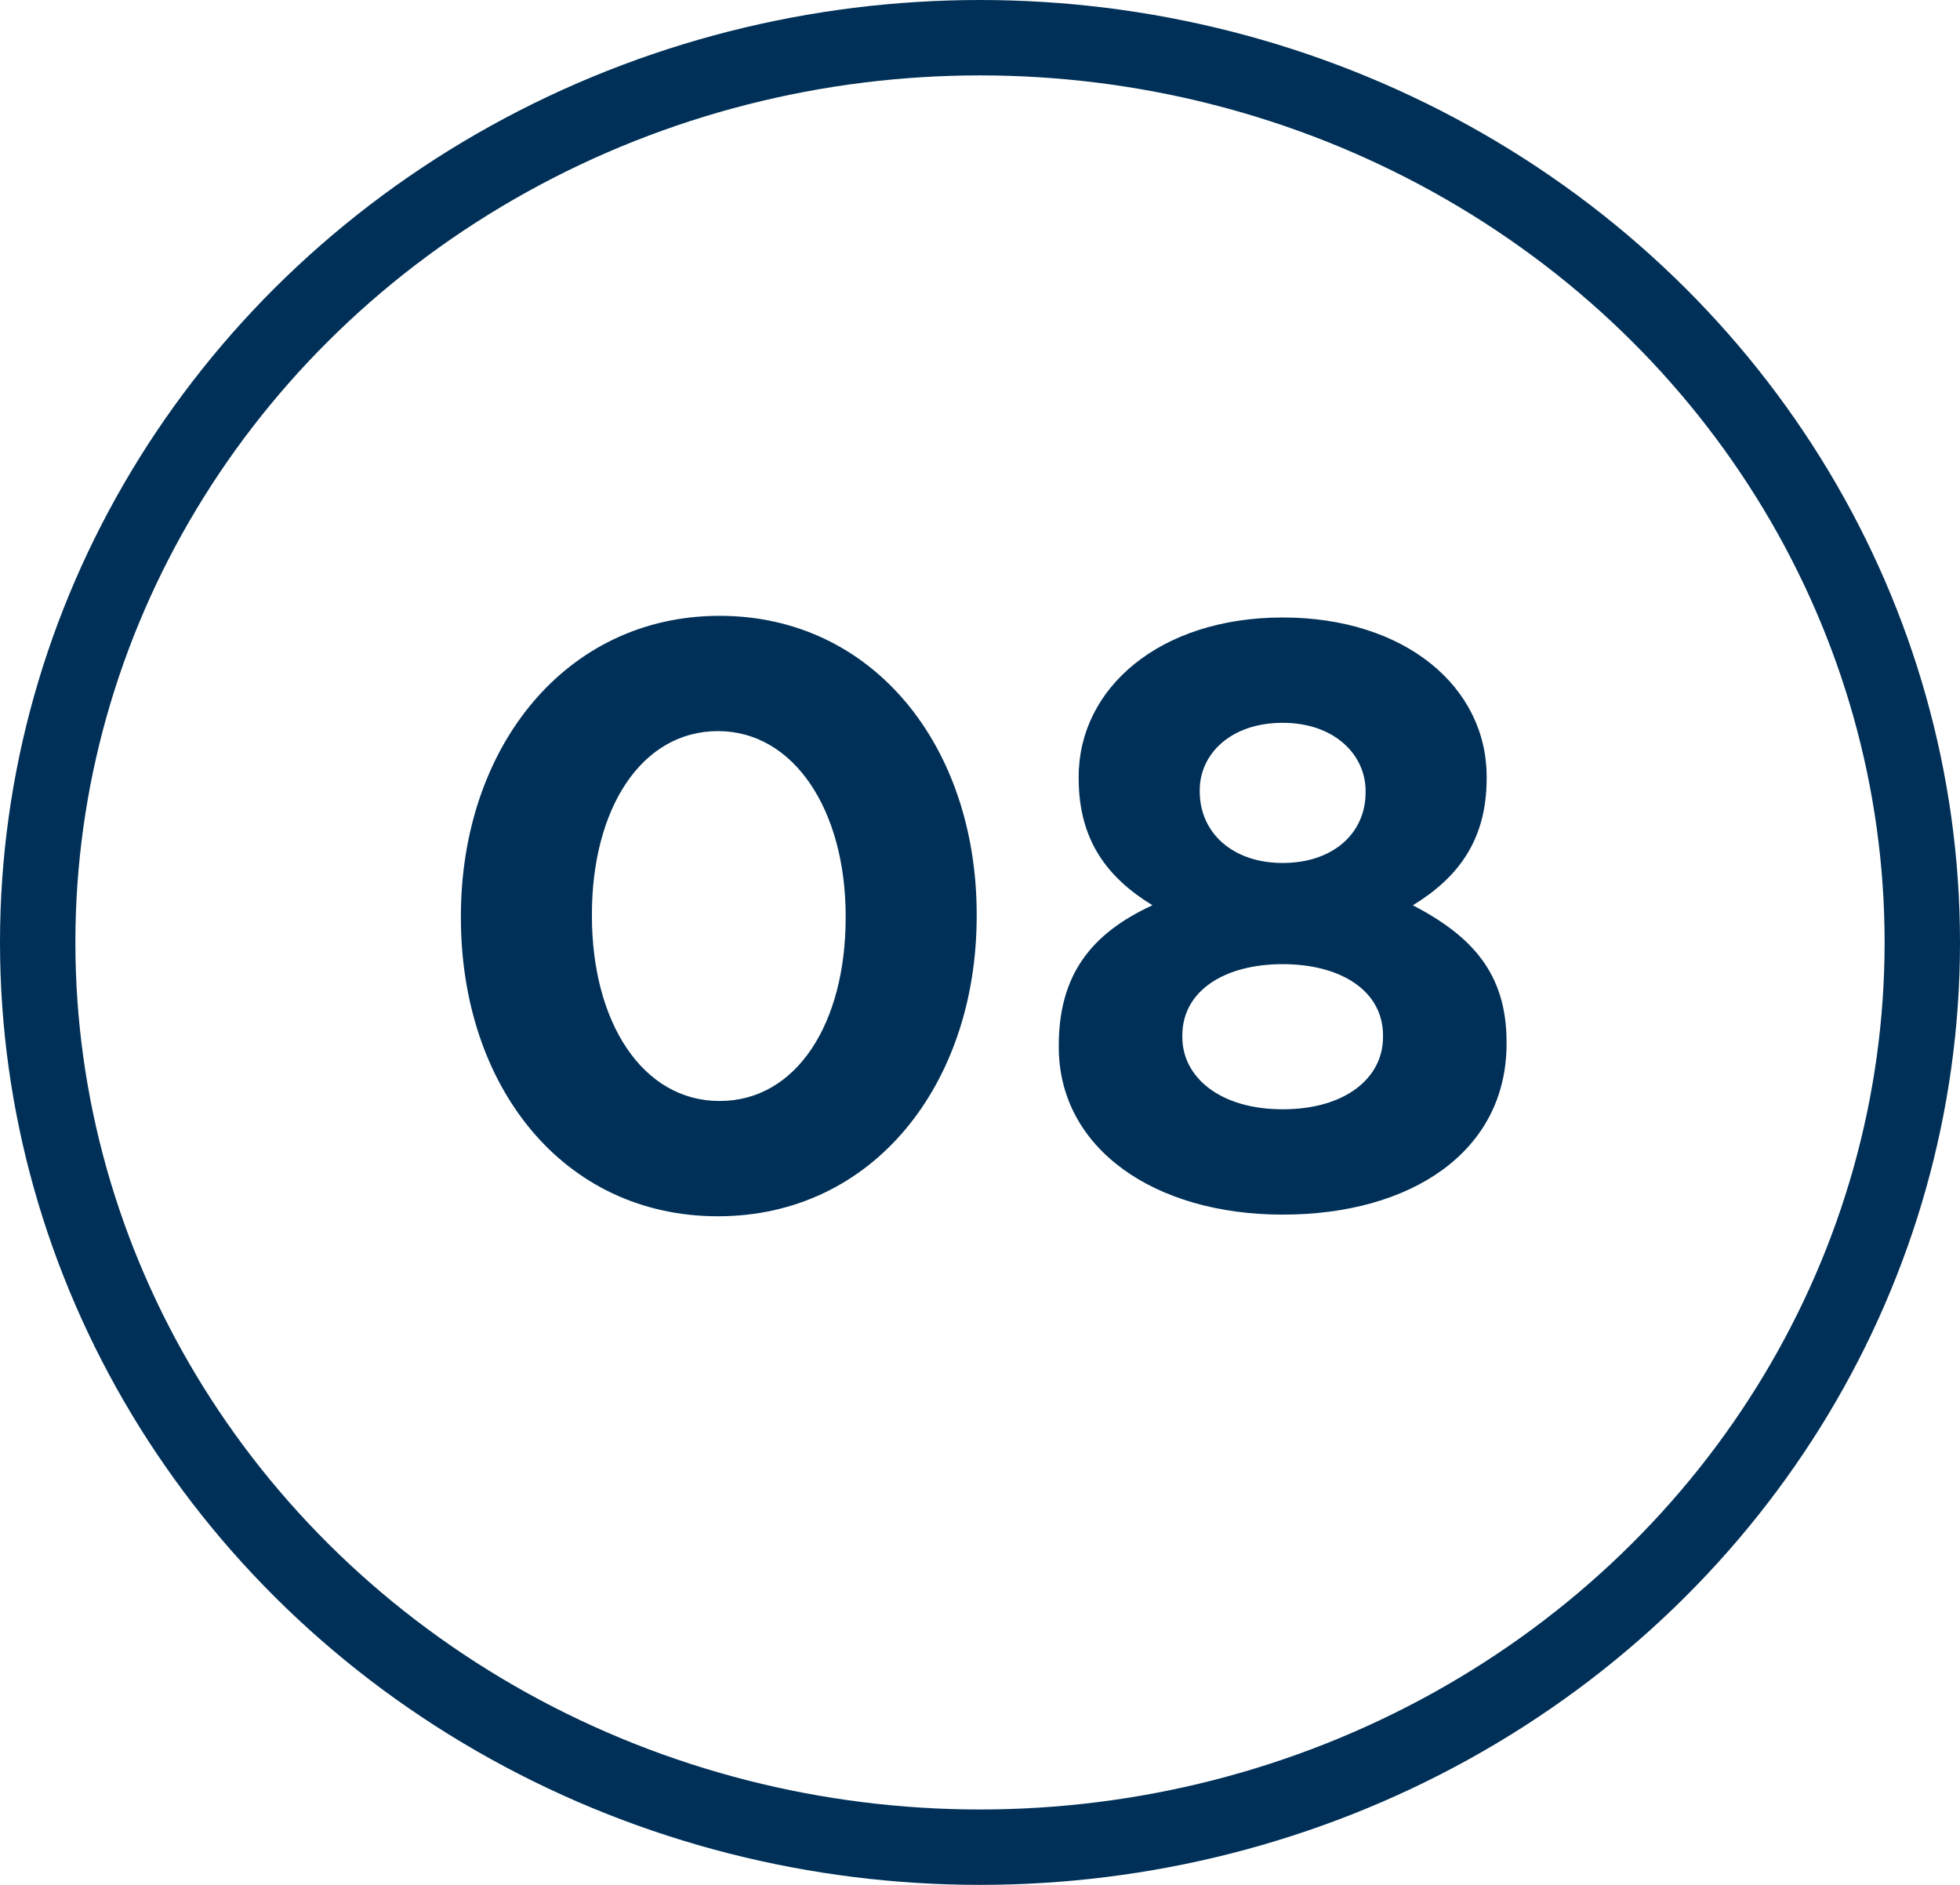 <?xml version="1.0" encoding="UTF-8"?>
<svg width="26px" height="25px" viewBox="0 0 26 25" version="1.1" xmlns="http://www.w3.org/2000/svg" xmlns:xlink="http://www.w3.org/1999/xlink">
    <!-- Generator: Sketch 47.1 (45422) - http://www.bohemiancoding.com/sketch -->
    <title>08_bullet</title>
    <desc>Created with Sketch.</desc>
    <defs></defs>
    <g id="Symbols" stroke="none" stroke-width="1" fill="none" fill-rule="evenodd">
        <g id="08_bullet">
            <g id="number_bullet-copy-7">
                <ellipse id="Oval" stroke="#003057" cx="13" cy="12.5" rx="12.5" ry="12"></ellipse>
                <path d="M9.524,16.132 C7.467,16.132 6.114,14.405 6.114,12.172 L6.114,12.15 C6.114,9.917 7.5,8.168 9.546,8.168 C11.581,8.168 12.956,9.895 12.956,12.128 L12.956,12.15 C12.956,14.383 11.581,16.132 9.524,16.132 Z M9.546,14.603 C10.569,14.603 11.218,13.569 11.218,12.172 L11.218,12.15 C11.218,10.753 10.536,9.697 9.524,9.697 C8.512,9.697 7.852,10.72 7.852,12.128 L7.852,12.15 C7.852,13.558 8.523,14.603 9.546,14.603 Z M17.015,16.11 C15.31,16.11 14.045,15.23 14.045,13.888 L14.045,13.866 C14.045,12.931 14.474,12.381 15.288,12.007 C14.694,11.644 14.309,11.149 14.309,10.324 L14.309,10.302 C14.309,9.125 15.387,8.19 17.015,8.19 C18.643,8.19 19.721,9.114 19.721,10.302 L19.721,10.324 C19.721,11.149 19.336,11.644 18.742,12.007 C19.523,12.414 19.985,12.909 19.985,13.822 L19.985,13.844 C19.985,15.274 18.72,16.11 17.015,16.11 Z M17.015,11.446 C17.686,11.446 18.115,11.05 18.115,10.511 L18.115,10.489 C18.115,10.016 17.708,9.587 17.015,9.587 C16.322,9.587 15.915,10.005 15.915,10.478 L15.915,10.5 C15.915,11.039 16.344,11.446 17.015,11.446 Z M17.015,14.713 C17.851,14.713 18.346,14.295 18.346,13.756 L18.346,13.734 C18.346,13.14 17.785,12.788 17.015,12.788 C16.245,12.788 15.684,13.14 15.684,13.734 L15.684,13.756 C15.684,14.284 16.179,14.713 17.015,14.713 Z" id="00" fill="#003057"></path>
            </g>
        </g>
    </g>
</svg>